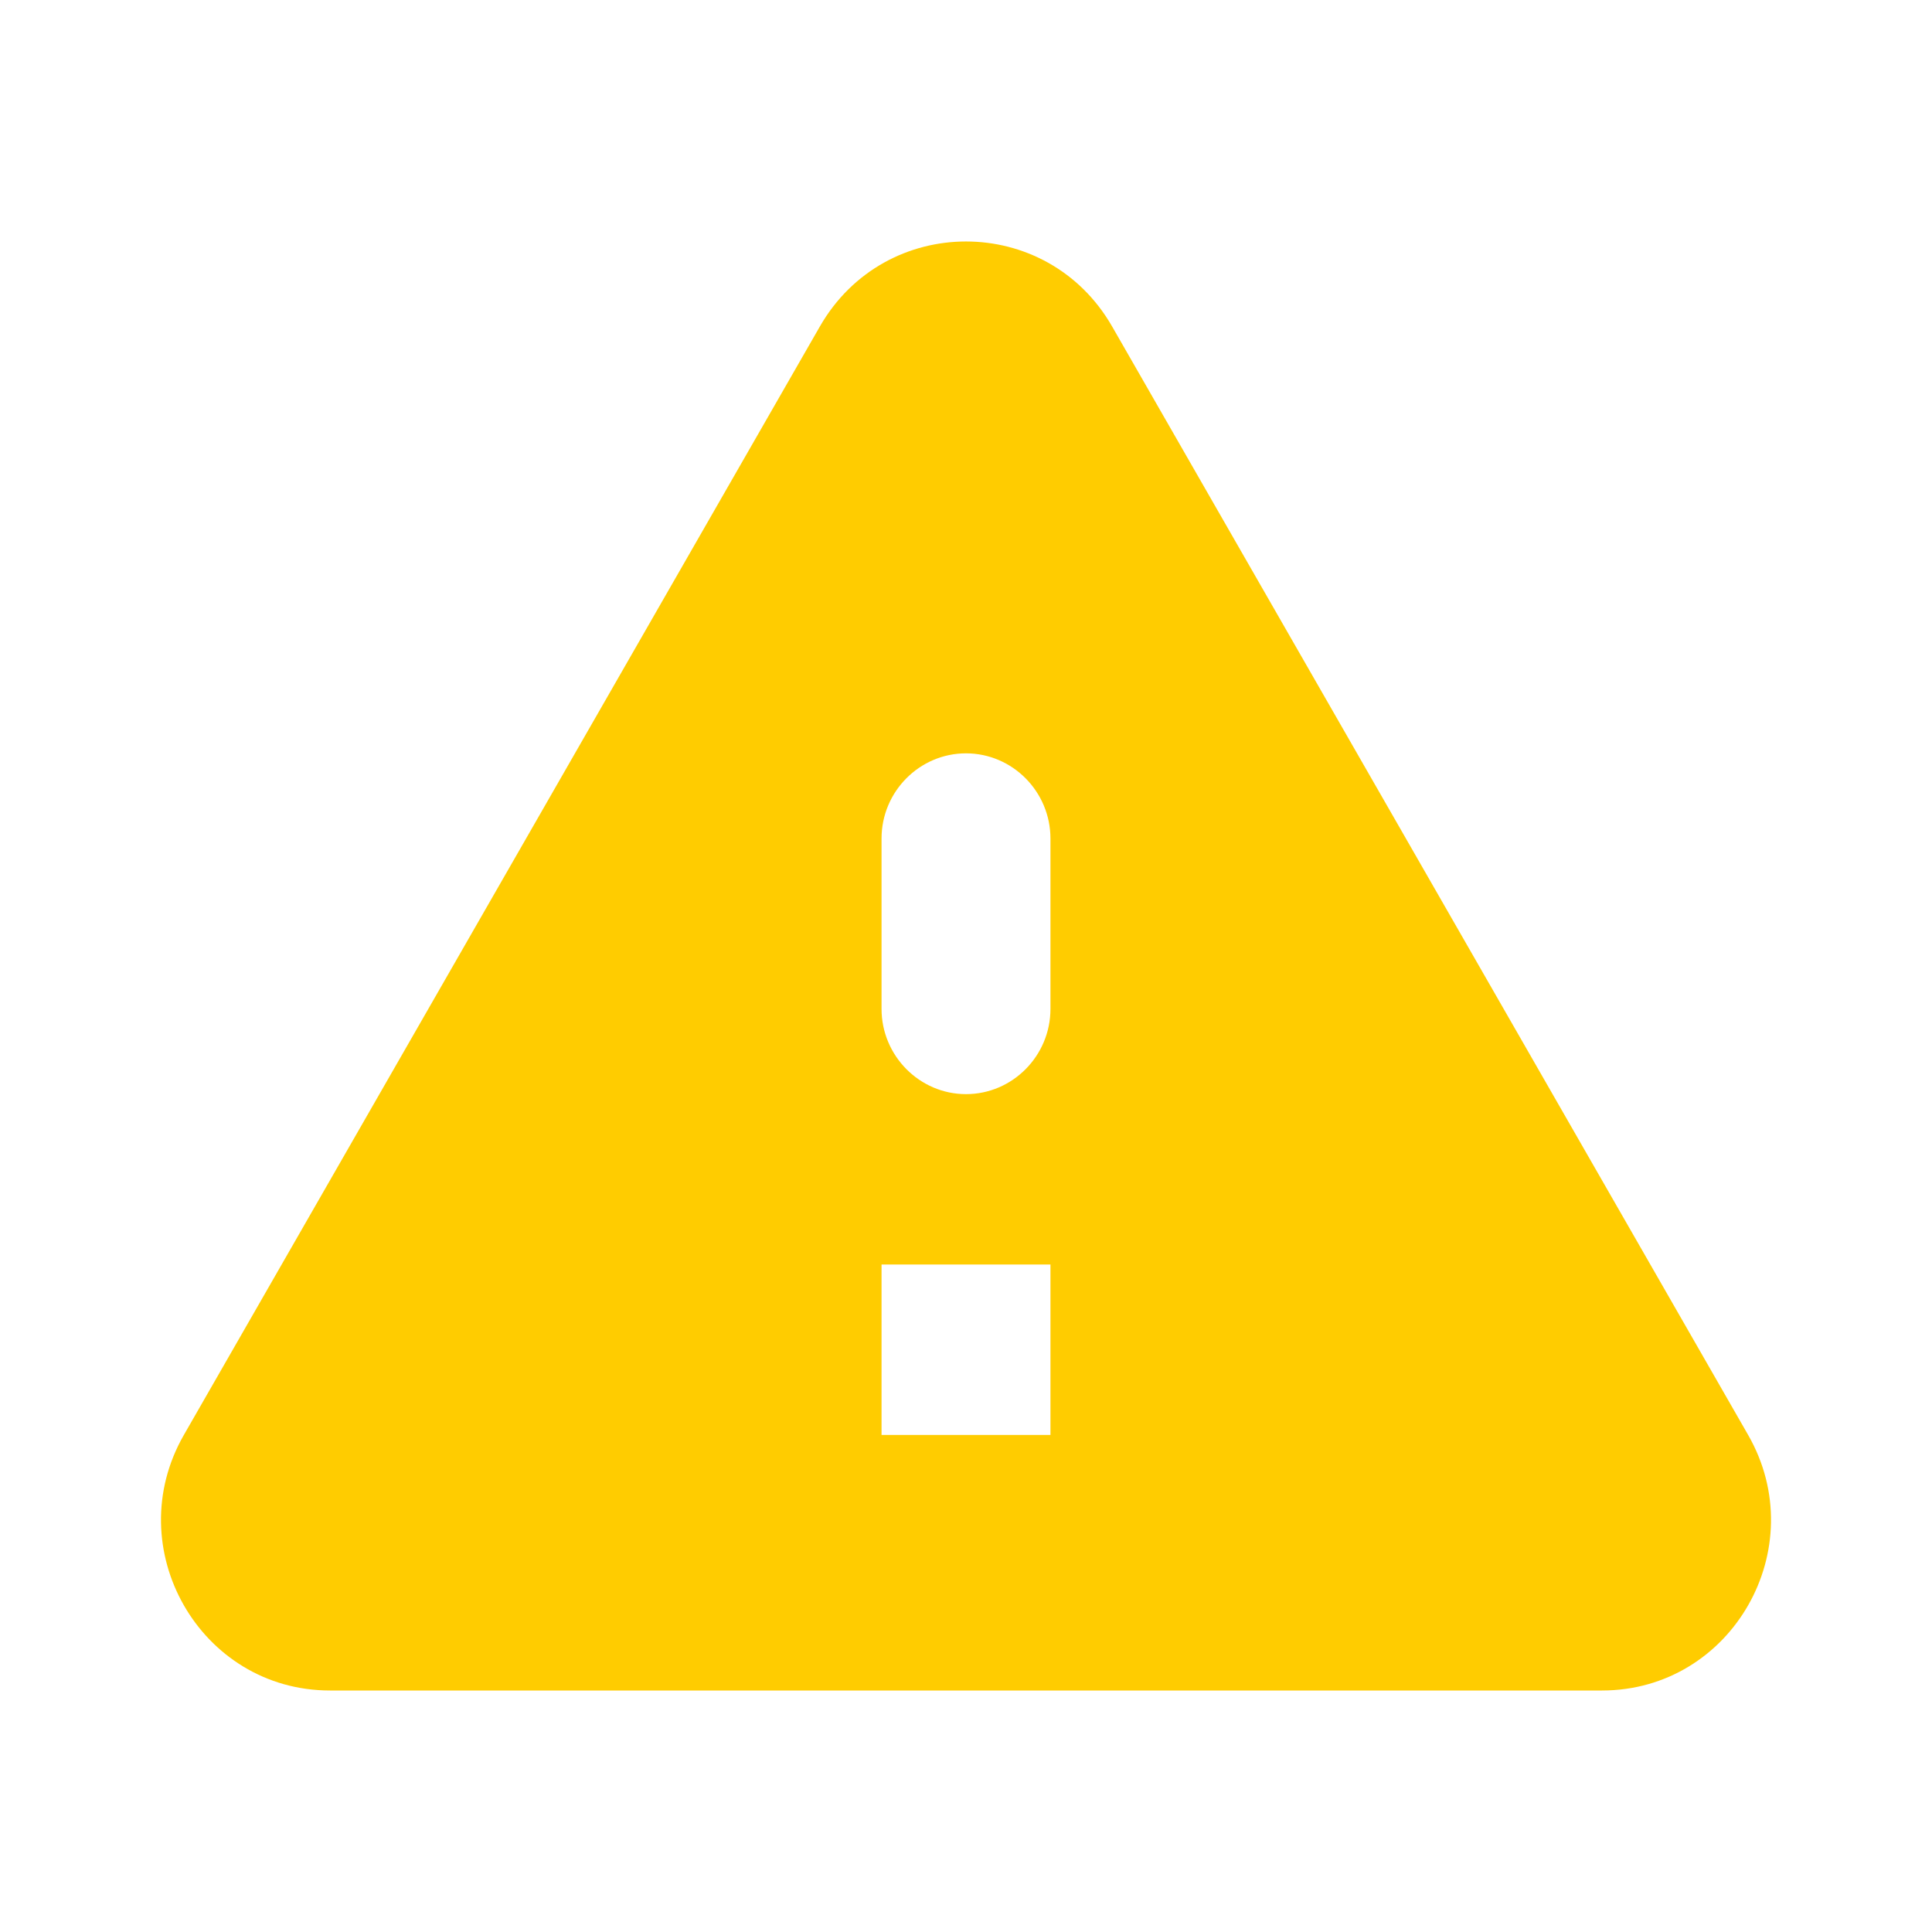 <svg xmlns="http://www.w3.org/2000/svg" width="28" height="28" viewBox="0 0 28 28">
    <g fill="none" fill-rule="evenodd">
        <path d="M0 0L28 0 28 28 0 28z"/>
        <path fill="#FC0" fill-rule="nonzero" d="M4.783 24.5h18.434c1.885 0 3.06-2.062 2.118-3.704L16.118 4.732c-.943-1.643-3.293-1.643-4.236 0L2.665 20.796c-.942 1.642.233 3.704 2.118 3.704zM14 15.857c-.673 0-1.224-.556-1.224-1.235v-2.47c0-.679.55-1.234 1.224-1.234.673 0 1.224.555 1.224 1.235v2.469c0 .68-.55 1.235-1.224 1.235zm1.224 4.939h-2.448v-2.47h2.448v2.47z"/>
    </g>
</svg>

